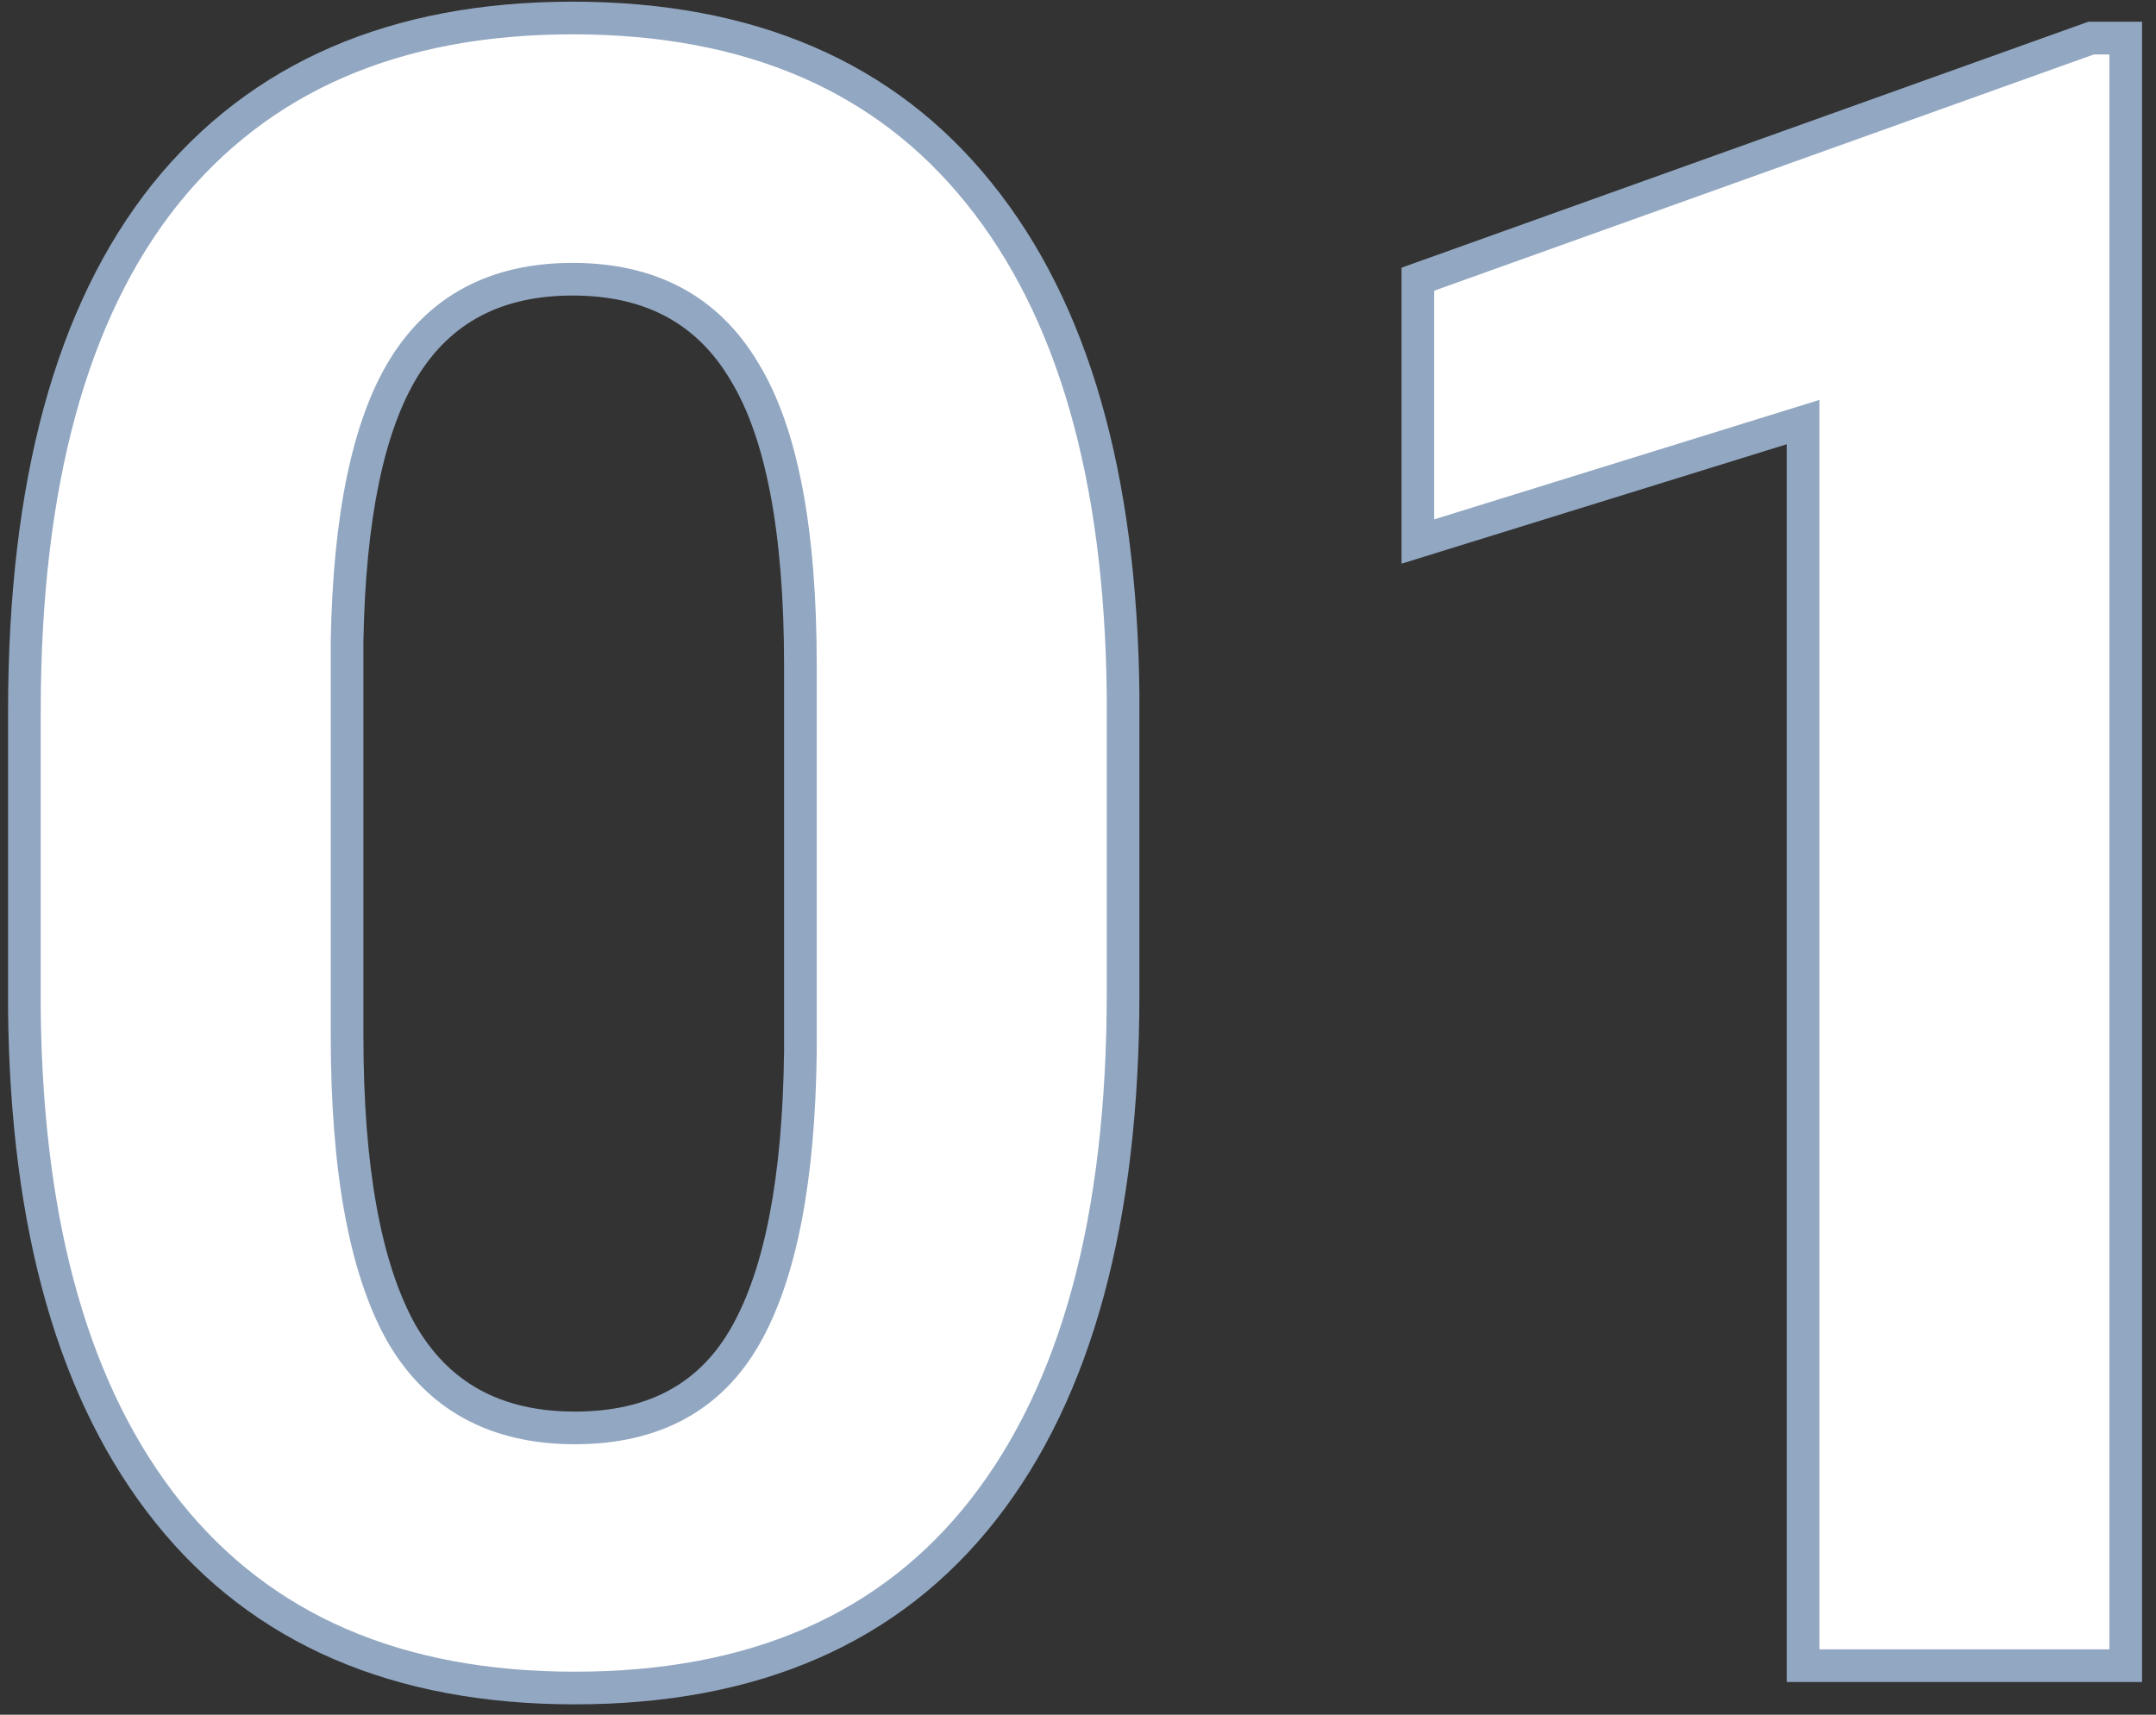 <svg width="132" height="105" viewBox="0 0 132 105" fill="none" xmlns="http://www.w3.org/2000/svg">
<rect x="0" y="0" width="132" height="105" fill="#333333" stroke="none"/>
<path d="M68.76 60.848C68.76 74.611 65.912 85.138 60.215 92.43C54.518 99.721 46.178 103.367 35.195 103.367C24.349 103.367 16.055 99.79 10.312 92.635C4.57 85.48 1.631 75.226 1.494 61.873V43.553C1.494 29.653 4.365 19.103 10.107 11.902C15.895 4.702 24.212 1.102 35.059 1.102C45.905 1.102 54.199 4.679 59.941 11.834C65.684 18.943 68.623 29.174 68.76 42.527V60.848ZM49.004 40.75C49.004 32.501 47.865 26.509 45.586 22.771C43.353 18.989 39.844 17.098 35.059 17.098C30.41 17.098 26.969 18.898 24.736 22.498C22.549 26.053 21.387 31.635 21.25 39.246V63.445C21.25 71.557 22.344 77.596 24.531 81.561C26.764 85.48 30.319 87.439 35.195 87.439C40.026 87.439 43.512 85.548 45.654 81.766C47.796 77.983 48.913 72.195 49.004 64.402V40.75ZM130.146 102H110.391V25.848L86.807 33.162V17.098L128.027 2.332H130.146V102Z" fill="white"/>
<path d="M1.494 61.873H0.494L0.494 61.883L1.494 61.873ZM10.107 11.902L9.328 11.276L9.326 11.279L10.107 11.902ZM59.941 11.834L59.161 12.46L59.163 12.462L59.941 11.834ZM68.76 42.527H69.76L69.76 42.517L68.76 42.527ZM45.586 22.771L44.725 23.28L44.728 23.286L44.732 23.292L45.586 22.771ZM24.736 22.498L23.887 21.971L23.885 21.974L24.736 22.498ZM21.25 39.246L20.25 39.228L20.25 39.237V39.246H21.25ZM24.531 81.561L23.656 82.044L23.662 82.056L24.531 81.561ZM45.654 81.766L44.784 81.273L45.654 81.766ZM49.004 64.402L50.004 64.414V64.402H49.004ZM67.76 60.848C67.76 74.492 64.933 84.766 59.427 91.814L61.003 93.045C66.89 85.51 69.76 74.73 69.76 60.848H67.76ZM59.427 91.814C53.956 98.817 45.935 102.367 35.195 102.367V104.367C46.422 104.367 55.08 100.626 61.003 93.045L59.427 91.814ZM35.195 102.367C24.59 102.367 16.609 98.883 11.092 92.009L9.533 93.261C15.5 100.696 24.107 104.367 35.195 104.367V102.367ZM11.092 92.009C5.542 85.093 2.63 75.09 2.494 61.863L0.494 61.883C0.632 75.362 3.599 85.867 9.533 93.261L11.092 92.009ZM2.494 61.873V43.553H0.494V61.873H2.494ZM2.494 43.553C2.494 29.769 5.344 19.479 10.889 12.526L9.326 11.279C3.386 18.727 0.494 29.537 0.494 43.553H2.494ZM10.887 12.529C16.451 5.607 24.456 2.102 35.059 2.102V0.102C23.968 0.102 15.34 3.797 9.328 11.276L10.887 12.529ZM35.059 2.102C45.663 2.102 53.645 5.586 59.161 12.46L60.721 11.208C54.754 3.772 46.147 0.102 35.059 0.102V2.102ZM59.163 12.462C64.712 19.332 67.624 29.309 67.76 42.538L69.76 42.517C69.622 29.039 66.655 18.555 60.719 11.206L59.163 12.462ZM67.76 42.527V60.848H69.76V42.527H67.76ZM50.004 40.75C50.004 32.455 48.866 26.231 46.44 22.251L44.732 23.292C46.863 26.786 48.004 32.548 48.004 40.75H50.004ZM46.447 22.263C44.016 18.144 40.159 16.098 35.059 16.098V18.098C39.528 18.098 42.69 19.834 44.725 23.28L46.447 22.263ZM35.059 16.098C30.104 16.098 26.322 18.044 23.887 21.971L25.586 23.025C27.617 19.752 30.716 18.098 35.059 18.098V16.098ZM23.885 21.974C21.554 25.761 20.388 31.564 20.25 39.228L22.25 39.264C22.386 31.706 23.544 26.345 25.588 23.022L23.885 21.974ZM20.25 39.246V63.445H22.25V39.246H20.25ZM20.25 63.445C20.25 71.612 21.345 77.856 23.656 82.044L25.407 81.078C23.343 77.336 22.25 71.503 22.25 63.445H20.25ZM23.662 82.056C26.09 86.317 29.995 88.439 35.195 88.439V86.439C30.643 86.439 27.438 84.643 25.4 81.066L23.662 82.056ZM35.195 88.439C40.338 88.439 44.182 86.395 46.525 82.258L44.784 81.273C42.843 84.702 39.714 86.439 35.195 86.439V88.439ZM46.525 82.258C48.792 78.254 49.912 72.261 50.004 64.414L48.004 64.391C47.913 72.129 46.8 77.712 44.784 81.273L46.525 82.258ZM50.004 64.402V40.75H48.004V64.402H50.004ZM130.146 102V103H131.146V102H130.146ZM110.391 102H109.391V103H110.391V102ZM110.391 25.848H111.391V24.491L110.094 24.892L110.391 25.848ZM86.807 33.162H85.807V34.519L87.103 34.117L86.807 33.162ZM86.807 17.098L86.469 16.156L85.807 16.394V17.098H86.807ZM128.027 2.332V1.332H127.854L127.69 1.391L128.027 2.332ZM130.146 2.332H131.146V1.332H130.146V2.332ZM130.146 101H110.391V103H130.146V101ZM111.391 102V25.848H109.391V102H111.391ZM110.094 24.892L86.51 32.207L87.103 34.117L110.687 26.803L110.094 24.892ZM87.807 33.162V17.098H85.807V33.162H87.807ZM87.144 18.039L128.365 3.273L127.69 1.391L86.469 16.156L87.144 18.039ZM128.027 3.332H130.146V1.332H128.027V3.332ZM129.146 2.332V102H131.146V2.332H129.146Z" fill="#92A7C1"/>
</svg>
